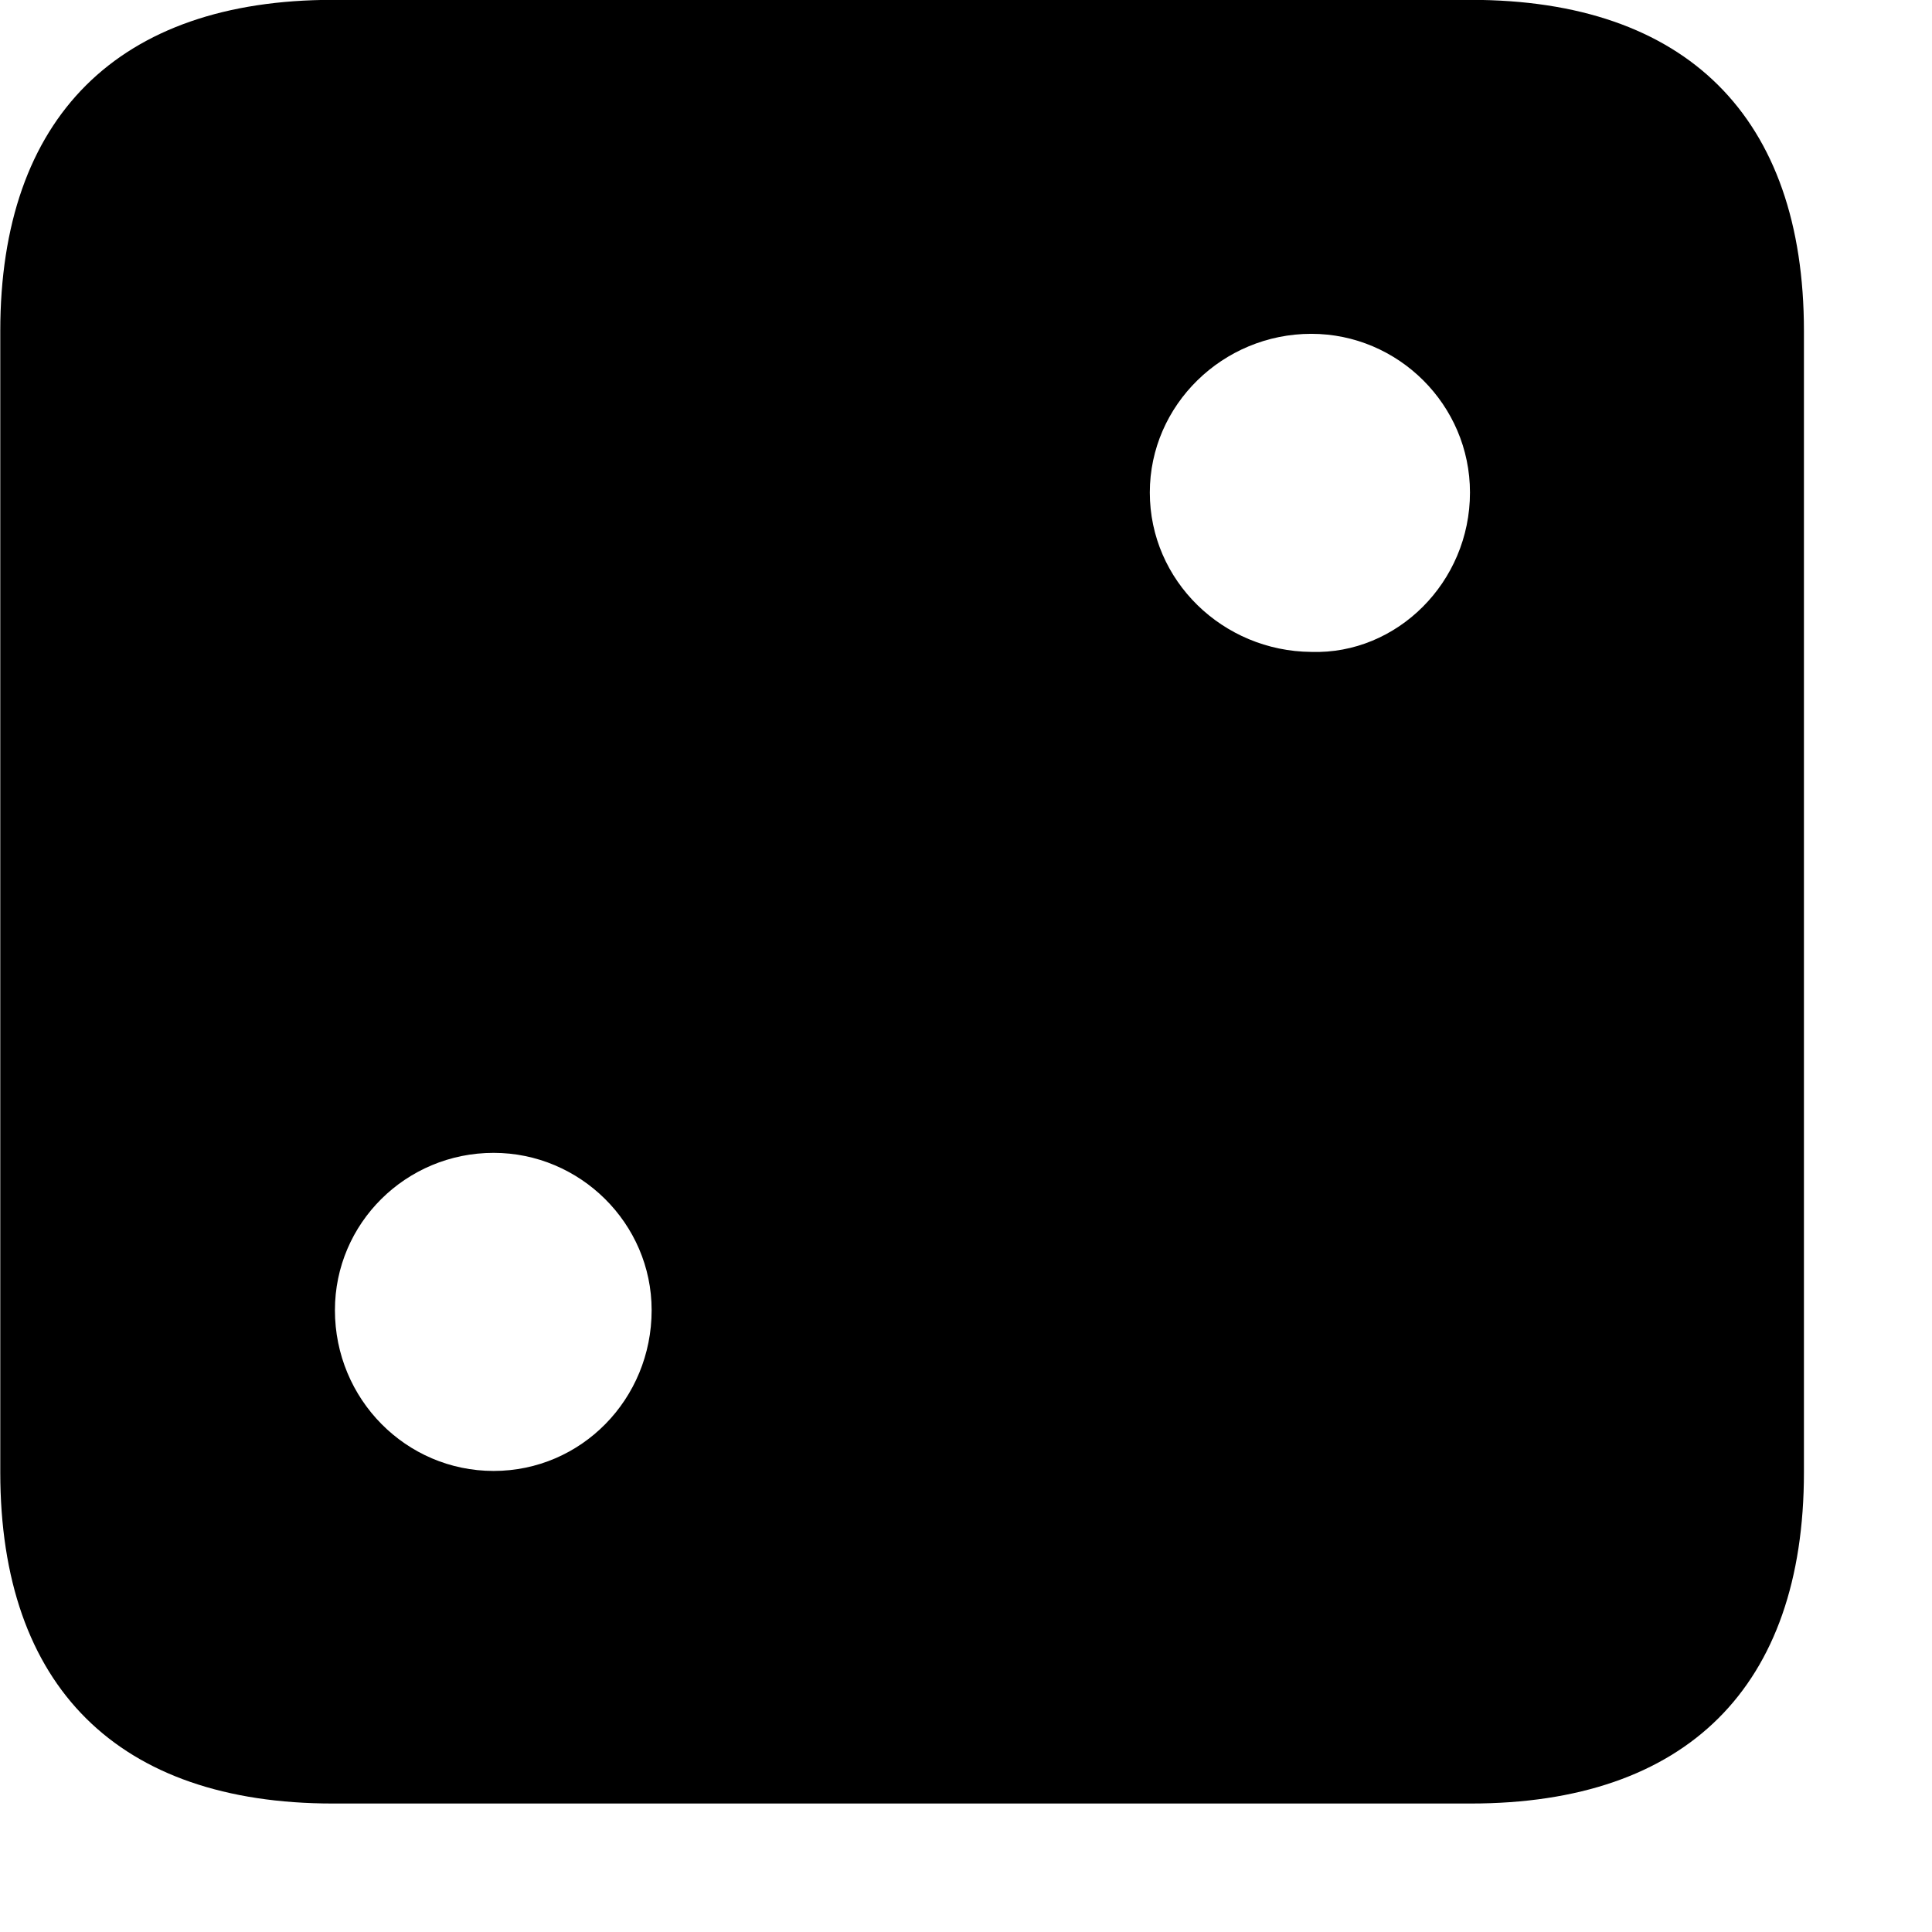 <svg xmlns="http://www.w3.org/2000/svg" viewBox="0 0 28 28" width="28" height="28">
  <path d="M4.824 26.138H21.314C24.444 26.138 26.144 24.448 26.144 21.338V4.798C26.144 1.698 24.444 -0.002 21.314 -0.002H4.824C1.714 -0.002 0.004 1.698 0.004 4.798V21.338C0.004 24.448 1.714 26.138 4.824 26.138ZM19.004 9.448C17.724 9.438 16.664 8.418 16.664 7.138C16.664 5.868 17.724 4.838 19.004 4.838C20.264 4.838 21.304 5.868 21.304 7.138C21.304 8.438 20.244 9.488 19.004 9.448ZM7.154 21.318C5.884 21.318 4.854 20.278 4.854 18.988C4.854 17.728 5.884 16.708 7.154 16.708C8.404 16.708 9.444 17.728 9.444 18.988C9.444 20.278 8.424 21.318 7.154 21.318Z" />
</svg>